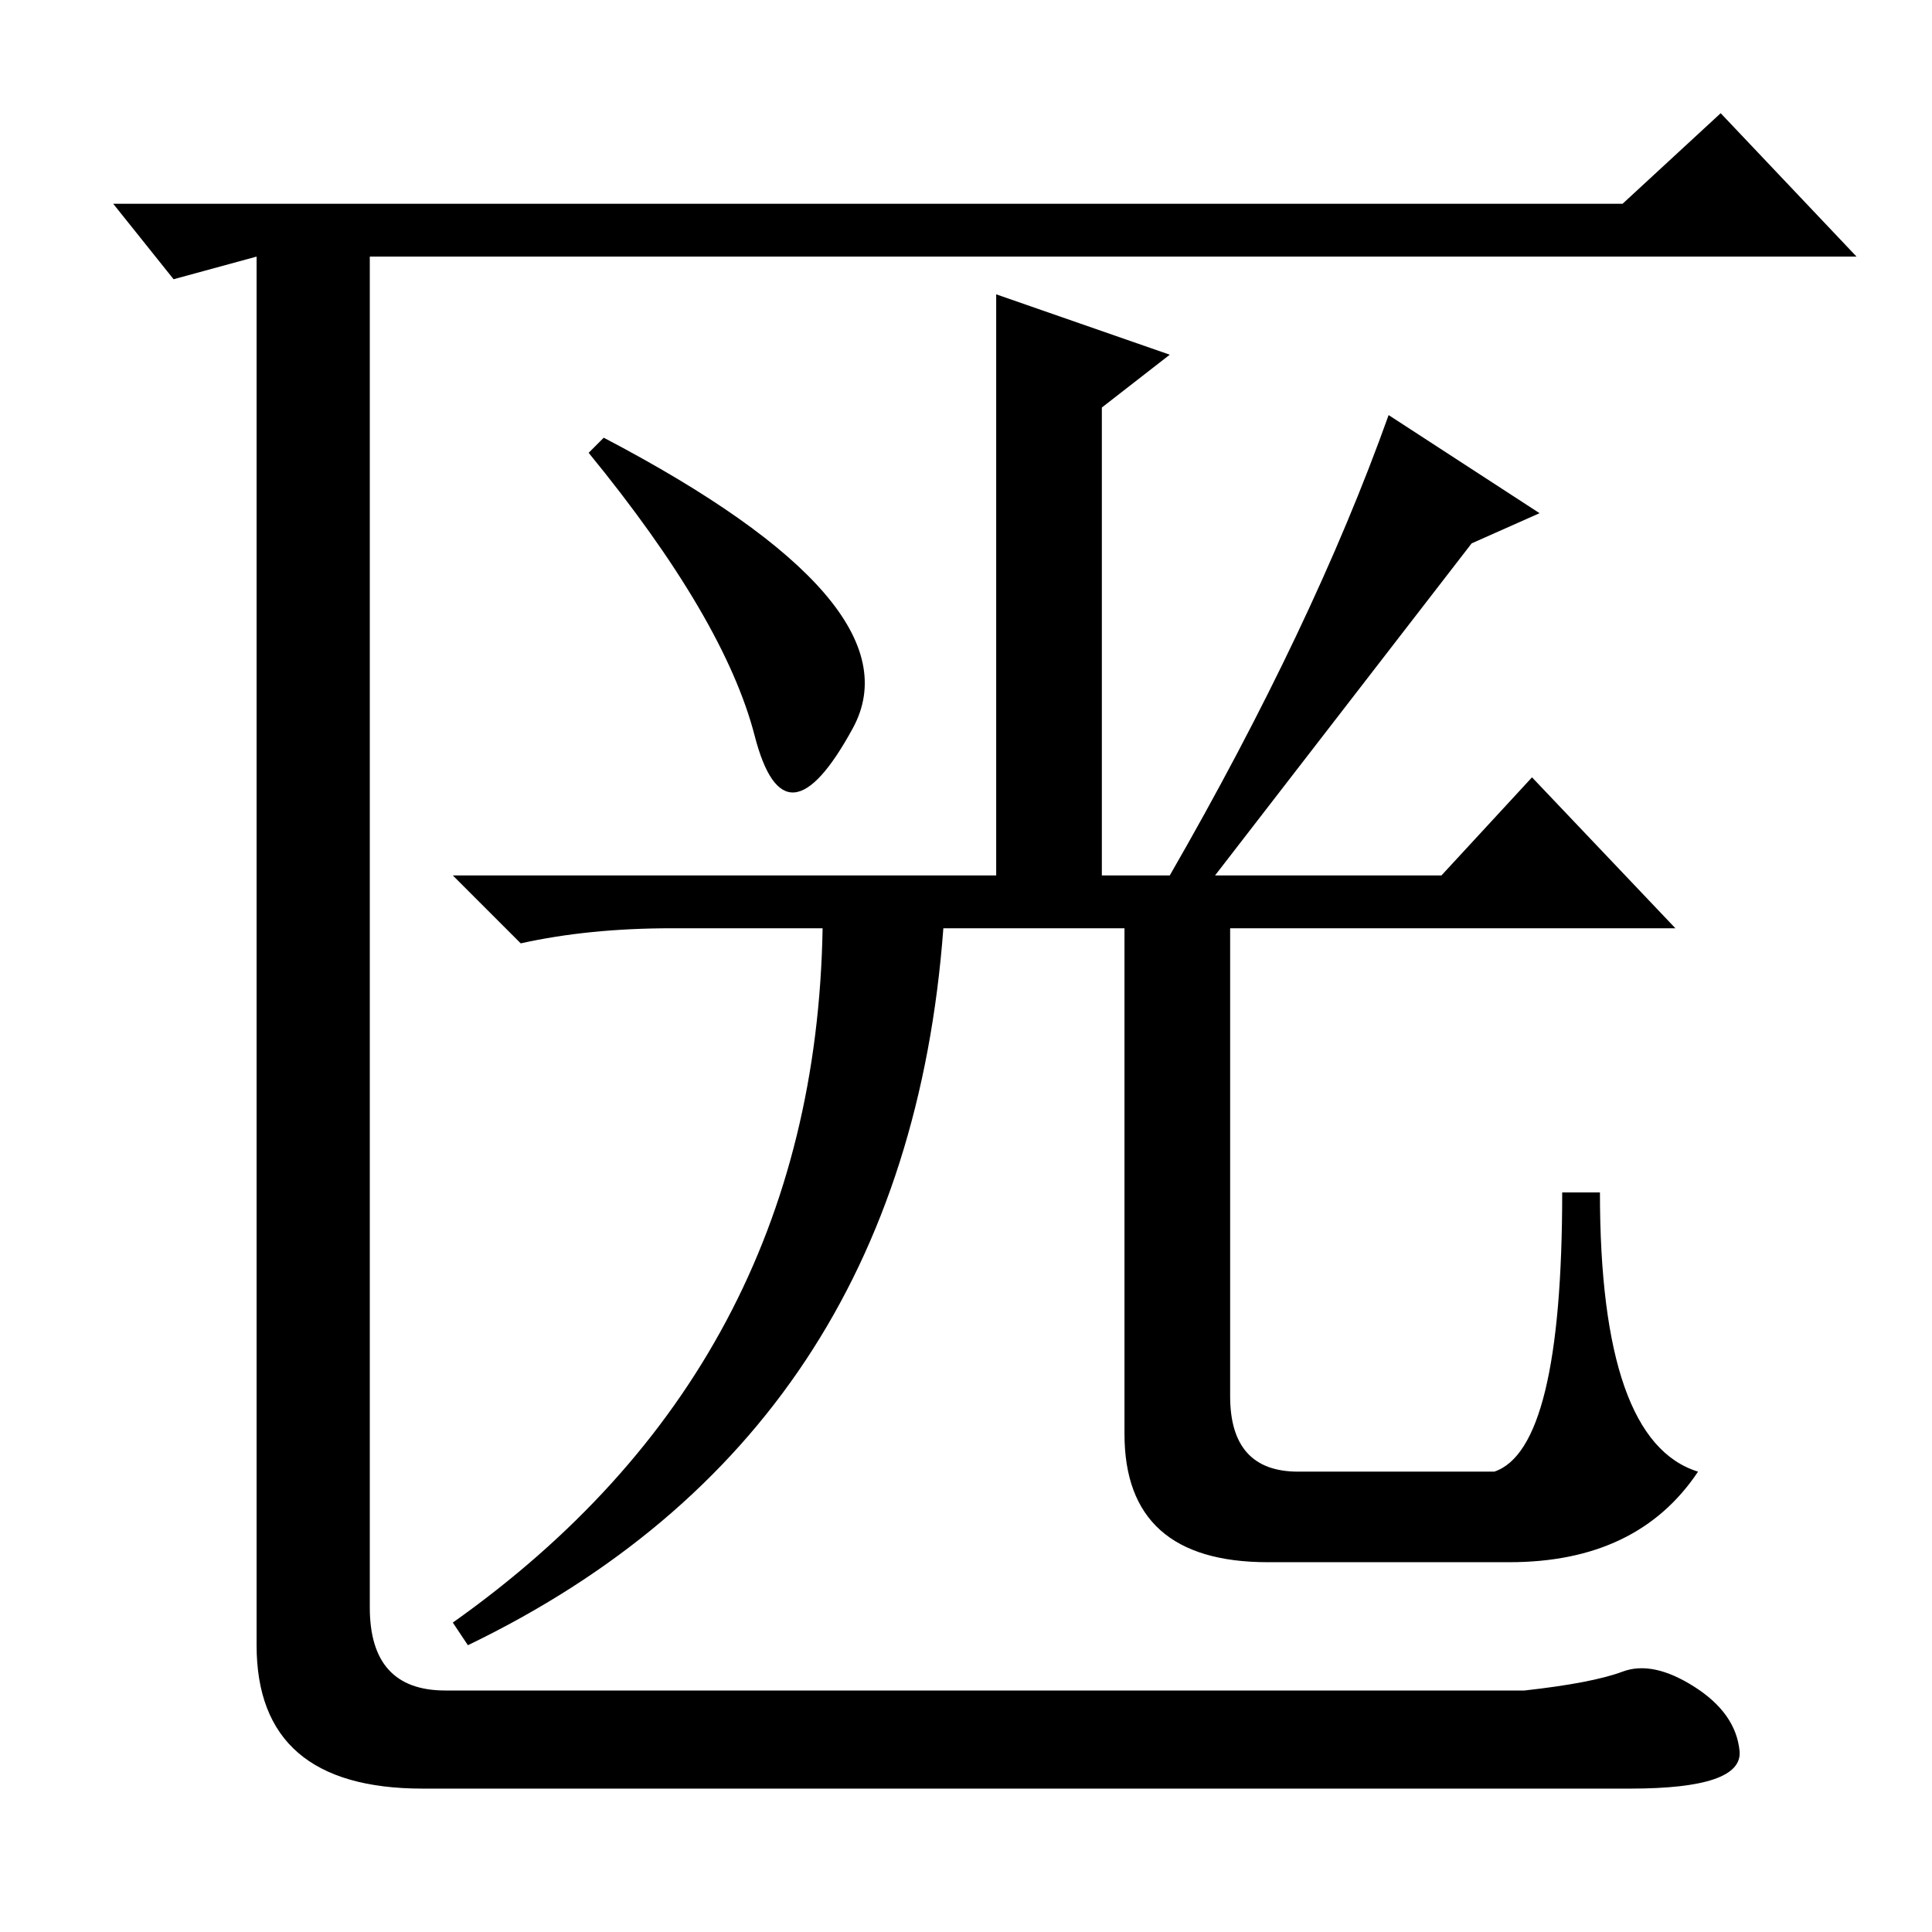 <?xml version="1.0" standalone="no"?>
<!DOCTYPE svg PUBLIC "-//W3C//DTD SVG 1.1//EN" "http://www.w3.org/Graphics/SVG/1.1/DTD/svg11.dtd" >
<svg xmlns="http://www.w3.org/2000/svg" xmlns:xlink="http://www.w3.org/1999/xlink" version="1.1" viewBox="0 -36 256 256">
  <g transform="matrix(1 0 0 -1 0 220)">
   <path fill="currentColor"
d="M132 217l23 -8l-9 -7v-62h9q19 33 29 61l20 -13l-9 -4l-34 -44h30l12 13l19 -20h-59v-62q0 -10 9 -10h26q9 3 9 37h5q0 -33 13 -37q-8 -12 -25 -12h-32q-19 0 -19 17v67h-24q-5 -67 -63 -95l-2 3q48 34 49 92h-20q-11 0 -20 -2l-9 9h72v77zM100 158.5q-4 15.5 -22 37.5
l2 2q42 -22 33 -38.5t-13 -1zM34 38v184l-11 -3l-8 10h200l13 12l18 -19h-197v-179q0 -11 10 -11h143q9 1 13 2.5t9.5 -2t6 -8.5t-14.5 -5h-160q-22 0 -22 19z" />
  </g>

</svg>
